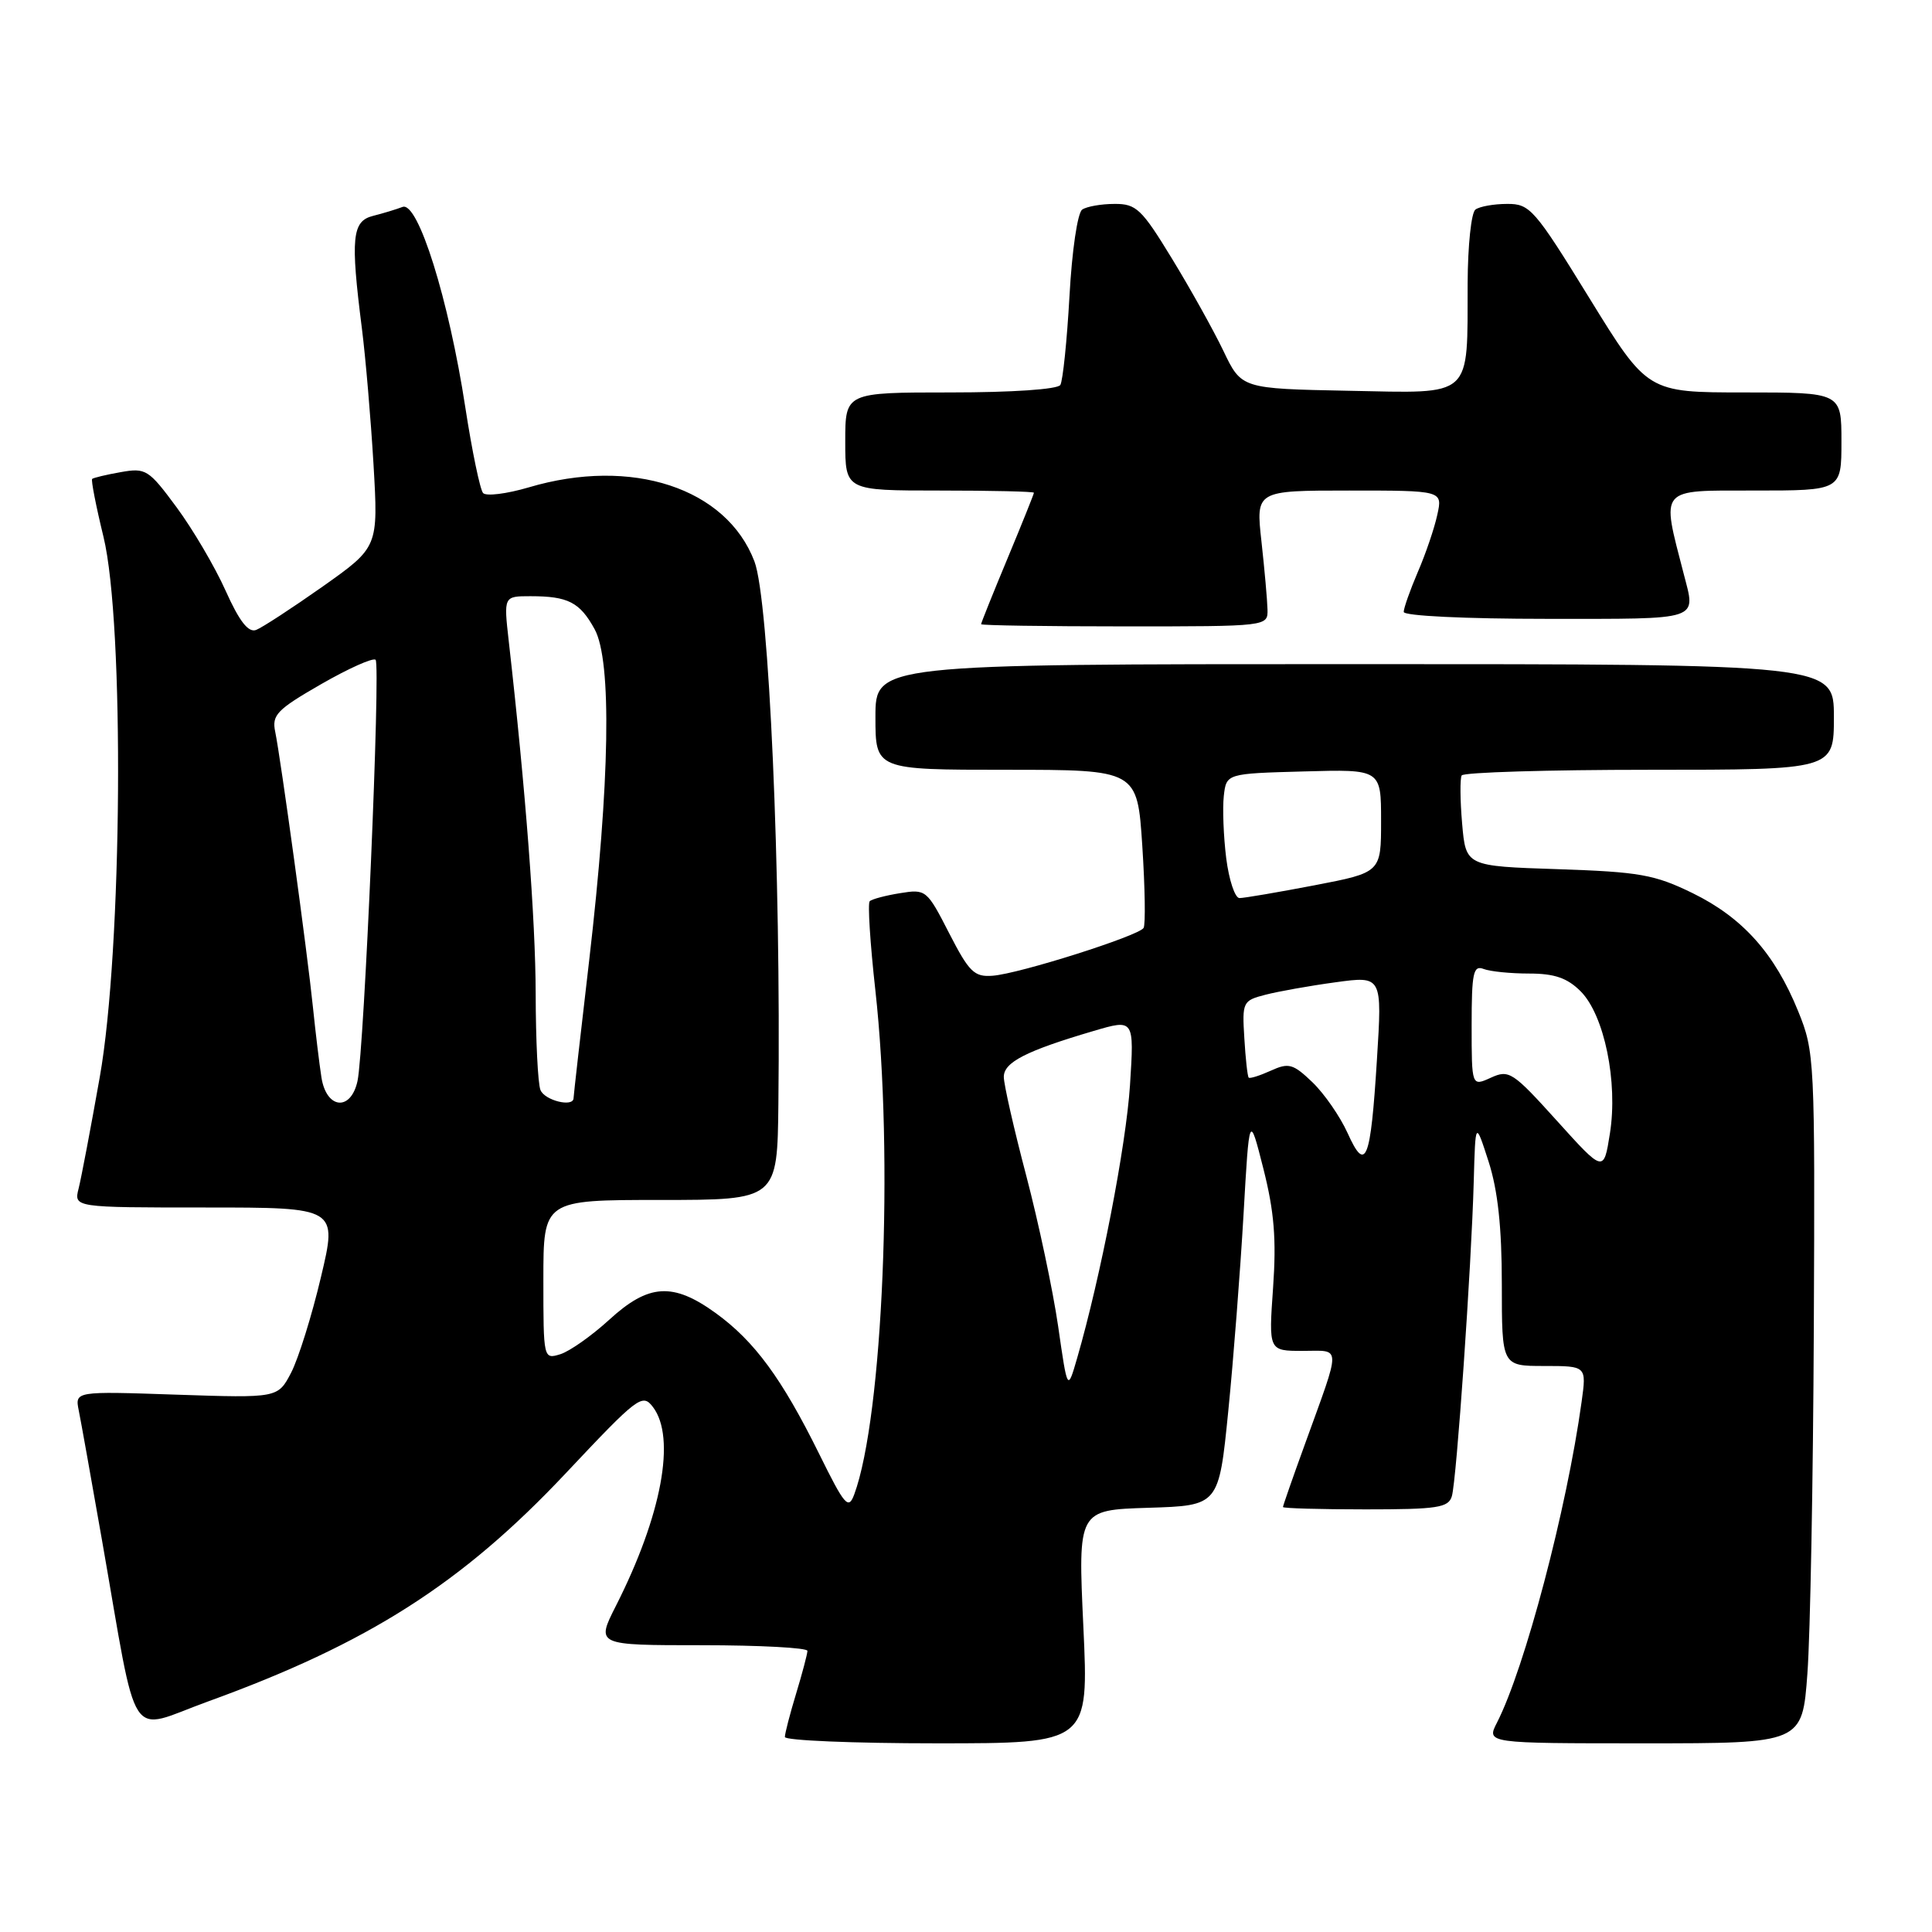 <?xml version="1.0" encoding="UTF-8" standalone="no"?>
<!DOCTYPE svg PUBLIC "-//W3C//DTD SVG 1.1//EN" "http://www.w3.org/Graphics/SVG/1.1/DTD/svg11.dtd" >
<svg xmlns="http://www.w3.org/2000/svg" xmlns:xlink="http://www.w3.org/1999/xlink" version="1.1" viewBox="0 0 256 256">
 <g >
 <path fill="currentColor"
d=" M 143.55 215.54 C 142.83 200.08 142.83 200.08 152.17 199.79 C 161.50 199.50 161.50 199.50 162.75 187.00 C 163.44 180.12 164.34 168.43 164.77 161.00 C 165.54 147.50 165.54 147.50 167.41 154.88 C 168.84 160.53 169.14 164.22 168.69 170.63 C 168.10 179.00 168.10 179.00 172.62 179.00 C 177.80 179.00 177.77 177.91 172.88 191.44 C 171.29 195.81 170.00 199.52 170.00 199.69 C 170.00 199.86 174.92 200.00 180.93 200.00 C 190.48 200.00 191.93 199.78 192.38 198.25 C 193.00 196.17 194.97 167.85 195.28 156.50 C 195.50 148.50 195.50 148.50 197.25 153.93 C 198.47 157.73 199.00 162.61 199.00 170.18 C 199.00 181.00 199.00 181.00 204.61 181.00 C 210.23 181.00 210.23 181.00 209.57 185.75 C 207.61 199.97 202.04 221.06 198.36 228.25 C 196.95 231.00 196.95 231.00 217.88 231.00 C 238.81 231.00 238.81 231.00 239.49 221.75 C 239.87 216.66 240.25 196.07 240.34 176.00 C 240.50 140.37 240.45 139.37 238.27 134.00 C 235.17 126.35 230.92 121.60 224.29 118.35 C 219.25 115.89 217.26 115.53 206.42 115.17 C 194.23 114.77 194.23 114.77 193.74 109.13 C 193.47 106.03 193.45 103.16 193.68 102.75 C 193.92 102.34 205.12 102.00 218.56 102.00 C 243.00 102.00 243.00 102.00 243.00 95.00 C 243.00 88.00 243.00 88.00 179.50 88.00 C 116.00 88.00 116.00 88.00 116.00 95.00 C 116.00 102.00 116.00 102.00 133.35 102.00 C 150.70 102.00 150.70 102.00 151.36 112.08 C 151.72 117.62 151.80 122.52 151.53 122.96 C 150.87 124.01 135.06 129.03 131.53 129.29 C 129.09 129.48 128.41 128.80 125.76 123.64 C 122.82 117.90 122.69 117.79 119.26 118.35 C 117.33 118.66 115.52 119.14 115.24 119.42 C 114.96 119.70 115.30 125.01 115.99 131.22 C 118.44 153.26 116.99 187.74 113.19 198.02 C 112.42 200.09 111.94 199.53 108.53 192.62 C 103.60 182.65 99.98 177.72 94.85 174.00 C 89.17 169.89 85.95 170.09 80.73 174.87 C 78.40 177.00 75.49 179.05 74.25 179.44 C 72.01 180.13 72.00 180.07 72.00 169.57 C 72.00 159.00 72.00 159.00 87.50 159.00 C 103.00 159.00 103.00 159.00 103.14 146.25 C 103.49 115.54 101.90 79.50 99.97 74.40 C 96.27 64.66 83.70 60.53 70.06 64.58 C 67.14 65.44 64.42 65.78 64.01 65.33 C 63.61 64.87 62.55 59.78 61.66 54.00 C 59.47 39.69 55.39 26.64 53.34 27.42 C 52.50 27.74 50.73 28.28 49.41 28.61 C 46.65 29.31 46.43 31.53 47.95 43.50 C 48.44 47.35 49.13 55.45 49.49 61.50 C 50.13 72.50 50.13 72.50 42.77 77.71 C 38.71 80.57 34.74 83.16 33.94 83.47 C 32.91 83.86 31.72 82.34 29.89 78.26 C 28.47 75.09 25.54 70.12 23.40 67.22 C 19.70 62.21 19.32 61.97 16.00 62.56 C 14.07 62.90 12.37 63.31 12.21 63.46 C 12.05 63.62 12.72 67.07 13.71 71.12 C 16.51 82.64 16.21 125.87 13.22 142.72 C 12.03 149.44 10.77 156.08 10.42 157.47 C 9.78 160.00 9.78 160.00 27.25 160.00 C 44.72 160.00 44.72 160.00 42.52 169.25 C 41.32 174.34 39.54 180.02 38.58 181.88 C 36.82 185.25 36.82 185.25 23.37 184.80 C 9.92 184.34 9.92 184.34 10.44 186.92 C 10.73 188.34 12.10 196.03 13.50 204.00 C 18.39 231.88 16.75 229.37 27.52 225.47 C 48.77 217.77 61.21 209.84 74.98 195.20 C 84.55 185.03 85.12 184.60 86.52 186.44 C 89.60 190.49 87.68 200.81 81.62 212.77 C 78.97 218.00 78.97 218.00 92.98 218.00 C 100.69 218.00 107.00 218.34 106.99 218.75 C 106.98 219.16 106.31 221.71 105.49 224.41 C 104.67 227.11 104.00 229.70 104.00 230.16 C 104.00 230.62 113.06 231.00 124.13 231.00 C 144.27 231.00 144.27 231.00 143.55 215.54 Z  M 167.95 80.75 C 167.92 79.51 167.56 75.46 167.15 71.75 C 166.40 65.00 166.40 65.00 178.78 65.00 C 191.16 65.00 191.16 65.00 190.45 68.21 C 190.07 69.98 188.91 73.39 187.87 75.79 C 186.84 78.20 186.00 80.58 186.00 81.08 C 186.00 81.61 194.15 82.00 205.00 82.00 C 225.66 82.00 224.71 82.31 223.09 76.00 C 220.12 64.49 219.68 65.00 232.45 65.00 C 244.00 65.00 244.00 65.00 244.00 58.50 C 244.00 52.00 244.00 52.00 231.15 52.00 C 218.30 52.00 218.30 52.00 210.60 39.50 C 203.33 27.69 202.72 27.00 199.70 27.02 C 197.94 27.02 196.05 27.36 195.50 27.77 C 194.95 28.17 194.49 32.55 194.47 37.50 C 194.42 52.94 195.35 52.10 178.72 51.78 C 164.50 51.50 164.50 51.50 162.11 46.50 C 160.79 43.75 157.72 38.24 155.28 34.25 C 151.28 27.69 150.56 27.00 147.68 27.02 C 145.93 27.02 144.00 27.36 143.40 27.77 C 142.78 28.18 142.04 33.21 141.71 39.26 C 141.38 45.17 140.83 50.46 140.50 51.01 C 140.14 51.59 134.11 52.00 125.94 52.00 C 112.00 52.00 112.00 52.00 112.00 58.50 C 112.00 65.00 112.00 65.00 124.50 65.00 C 131.38 65.00 137.00 65.13 137.00 65.29 C 137.00 65.45 135.43 69.37 133.50 74.00 C 131.57 78.63 130.00 82.55 130.00 82.71 C 130.00 82.87 138.55 83.00 149.00 83.00 C 168.00 83.00 168.00 83.00 167.95 80.75 Z  M 140.21 175.74 C 139.52 170.99 137.62 162.02 135.99 155.81 C 134.35 149.59 133.01 143.69 133.01 142.70 C 133.00 140.76 135.94 139.25 144.90 136.61 C 150.29 135.02 150.29 135.02 149.73 143.79 C 149.21 151.82 145.84 169.20 142.72 179.98 C 141.45 184.36 141.45 184.36 140.21 175.74 Z  M 206.30 148.51 C 200.45 142.03 199.95 141.70 197.55 142.80 C 195.00 143.96 195.00 143.96 195.00 135.87 C 195.00 128.91 195.22 127.87 196.58 128.39 C 197.45 128.73 200.17 129.00 202.63 129.00 C 205.98 129.00 207.68 129.59 209.44 131.35 C 212.58 134.49 214.41 143.39 213.32 150.20 C 212.50 155.38 212.50 155.38 206.30 148.51 Z  M 178.56 150.13 C 177.57 147.94 175.47 144.91 173.90 143.40 C 171.34 140.95 170.76 140.79 168.39 141.87 C 166.93 142.53 165.61 142.95 165.46 142.79 C 165.30 142.63 165.04 140.27 164.88 137.55 C 164.58 132.77 164.68 132.58 167.67 131.81 C 169.37 131.37 173.55 130.62 176.95 130.16 C 183.15 129.31 183.15 129.31 182.45 140.41 C 181.61 153.89 180.97 155.48 178.56 150.13 Z  M 42.59 142.75 C 42.31 140.96 41.81 136.80 41.47 133.50 C 40.74 126.30 37.20 100.53 36.47 96.98 C 36.00 94.74 36.67 94.04 42.56 90.65 C 46.20 88.56 49.44 87.11 49.77 87.43 C 50.45 88.12 48.26 139.17 47.37 143.25 C 46.48 147.30 43.24 146.96 42.59 142.75 Z  M 71.61 144.42 C 71.27 143.55 70.99 137.81 70.98 131.67 C 70.96 121.91 69.65 104.66 67.41 84.94 C 66.74 79.00 66.74 79.00 70.29 79.00 C 75.28 79.00 76.83 79.80 78.79 83.37 C 81.09 87.57 80.82 103.56 78.07 127.25 C 76.93 137.01 76.00 145.22 76.00 145.50 C 76.00 146.77 72.15 145.82 71.61 144.42 Z  M 162.48 113.72 C 162.12 110.82 161.98 107.10 162.16 105.47 C 162.50 102.50 162.50 102.50 172.75 102.22 C 183.00 101.93 183.00 101.93 183.00 108.77 C 183.00 115.61 183.00 115.61 174.16 117.31 C 169.30 118.24 164.84 119.00 164.24 119.00 C 163.64 119.00 162.85 116.62 162.48 113.72 Z "/>
</g>
</svg>